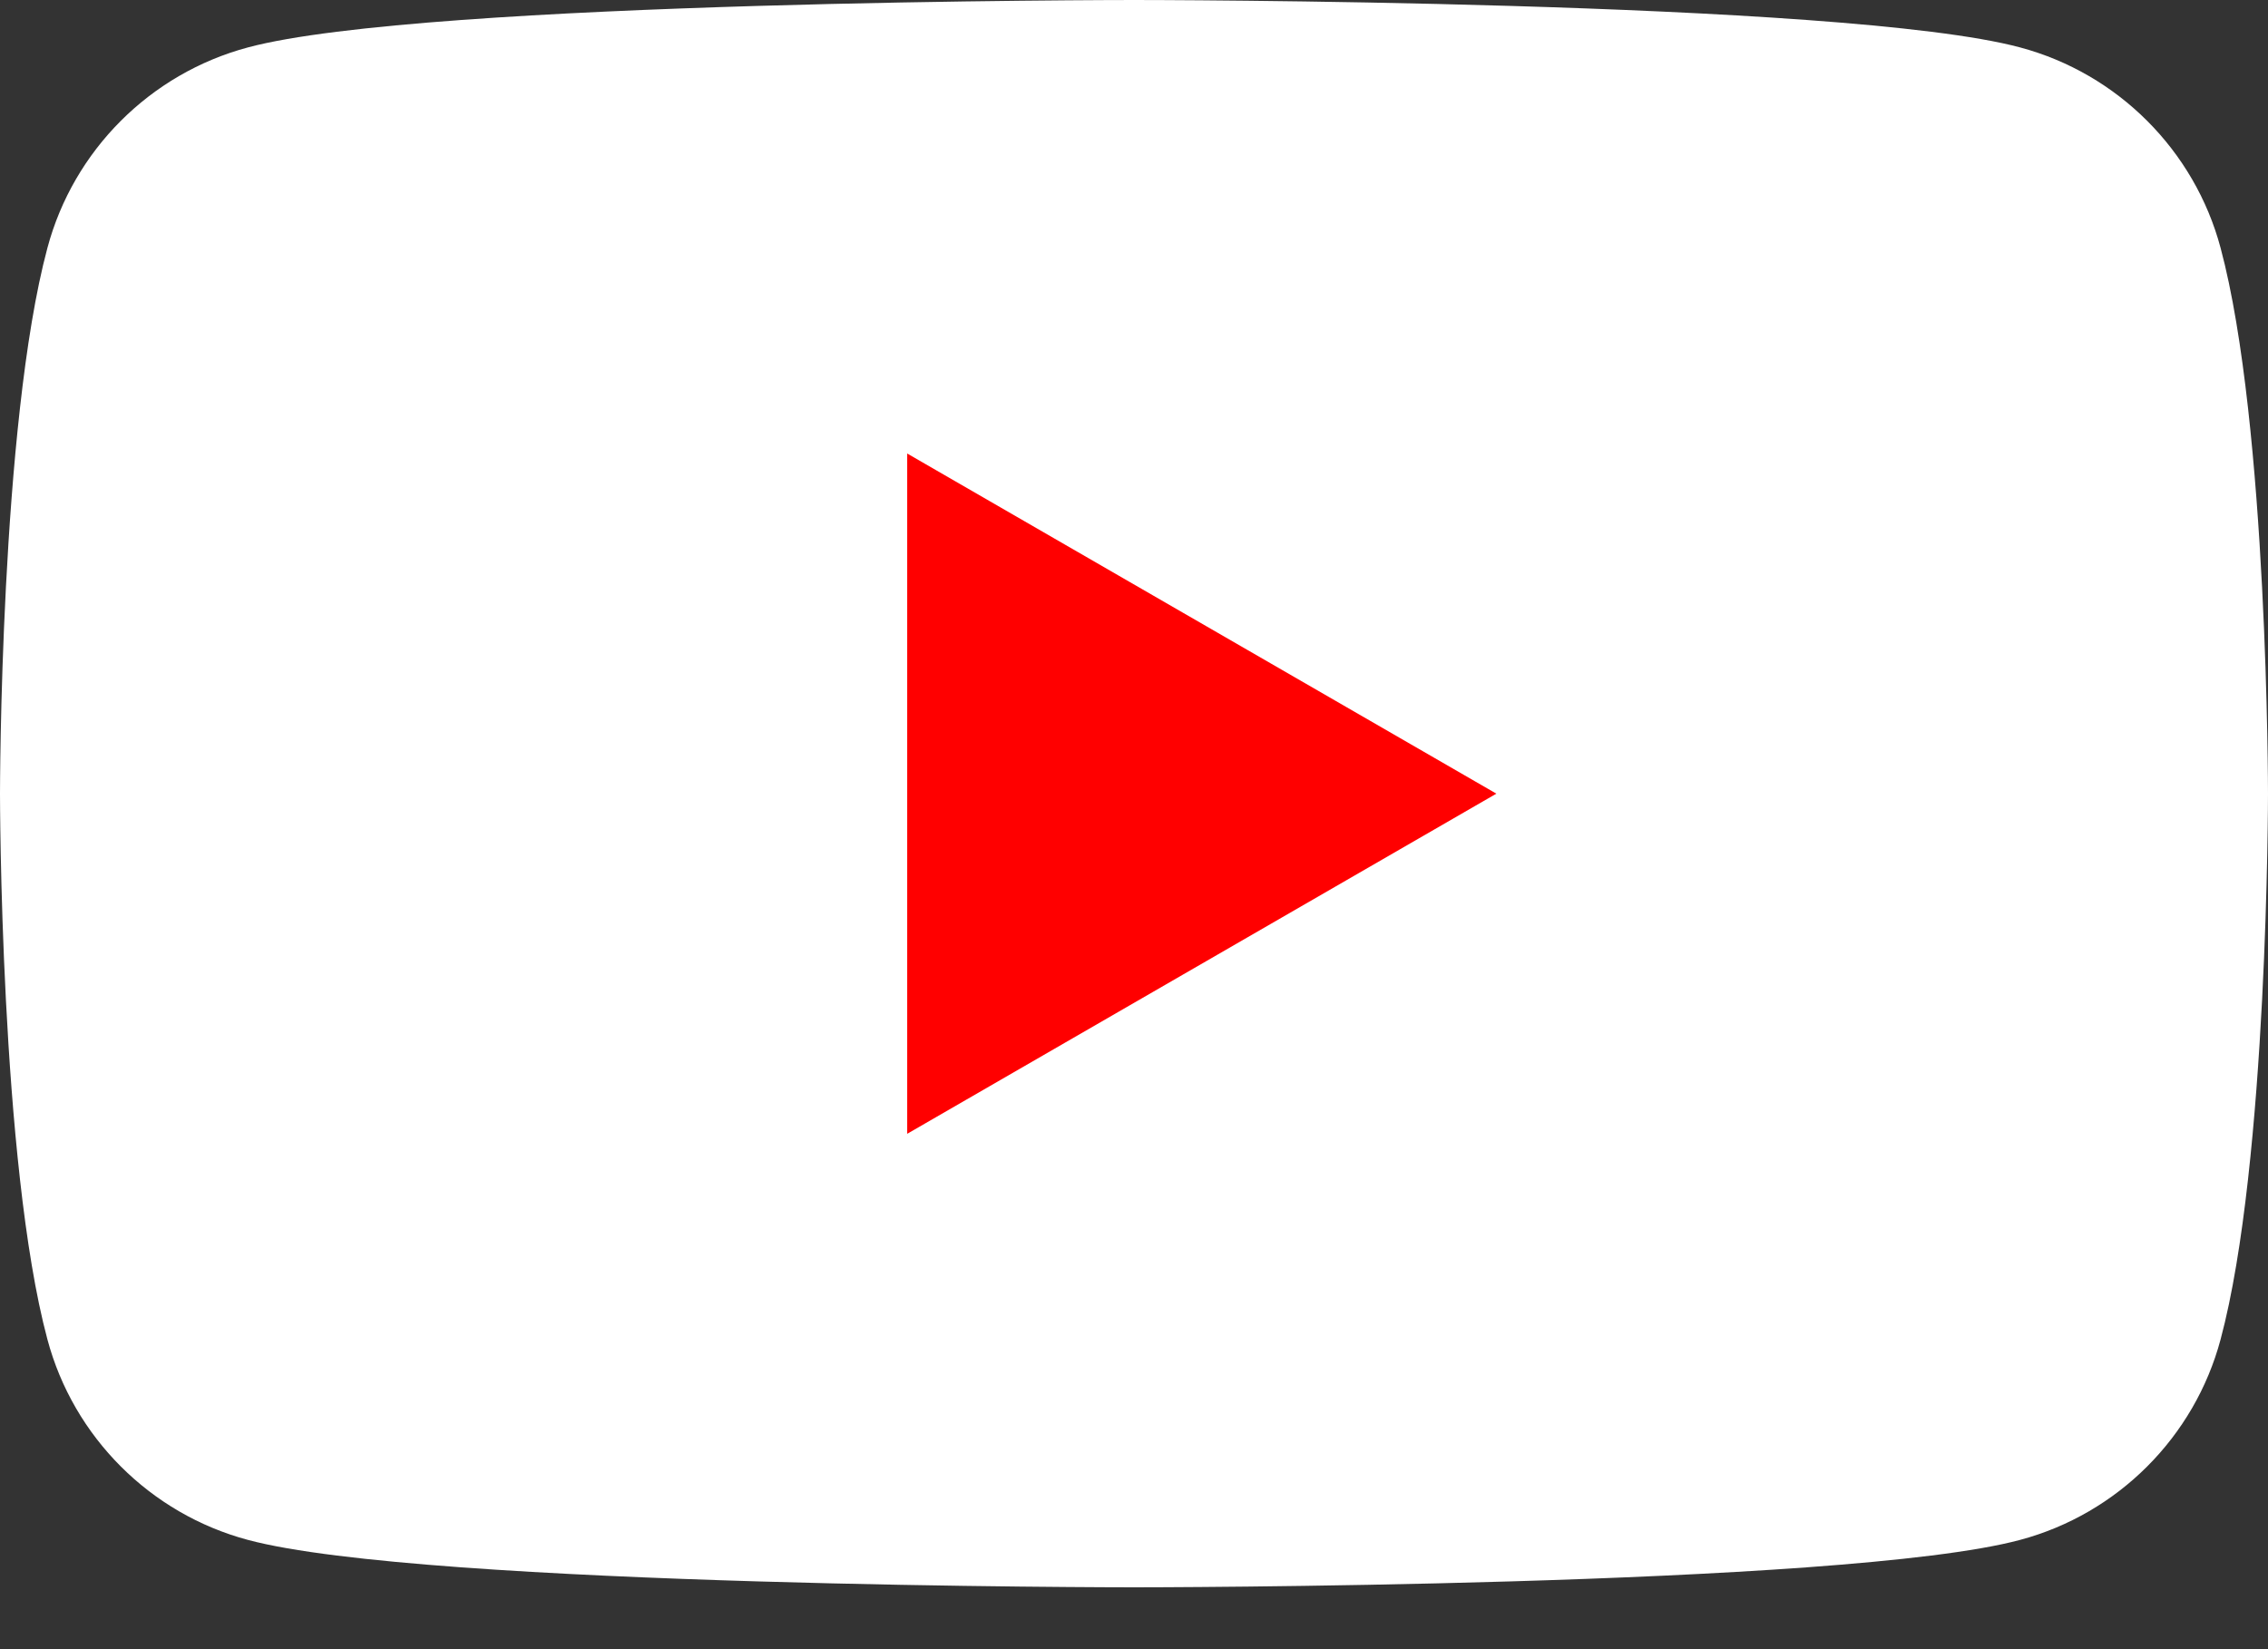 <svg width="22" height="16" viewBox="0 0 22 16" fill="none" xmlns="http://www.w3.org/2000/svg">
<rect x="0" y="0" width="22" height="16" fill="#333333" stroke="none"/>
<path fill-rule="evenodd" clip-rule="evenodd" d="M21.54 2.405C21.287 1.458 20.542 0.713 19.595 0.46C17.88 0 11 0 11 0C11 0 4.12 0 2.405 0.46C1.458 0.713 0.713 1.458 0.46 2.405C0 4.12 0 7.7 0 7.7C0 7.7 0 11.28 0.46 12.995C0.713 13.942 1.458 14.687 2.405 14.94C4.12 15.4 11 15.4 11 15.4C11 15.4 17.88 15.4 19.595 14.94C20.542 14.687 21.287 13.942 21.54 12.995C22 11.28 22 7.7 22 7.7C22 7.7 22 4.12 21.54 2.405Z" fill="white"/>
<path fill-rule="evenodd" clip-rule="evenodd" d="M8.8 11L14.515 7.7L8.8 4.4V11Z" fill="#FF0000"/>
</svg>
